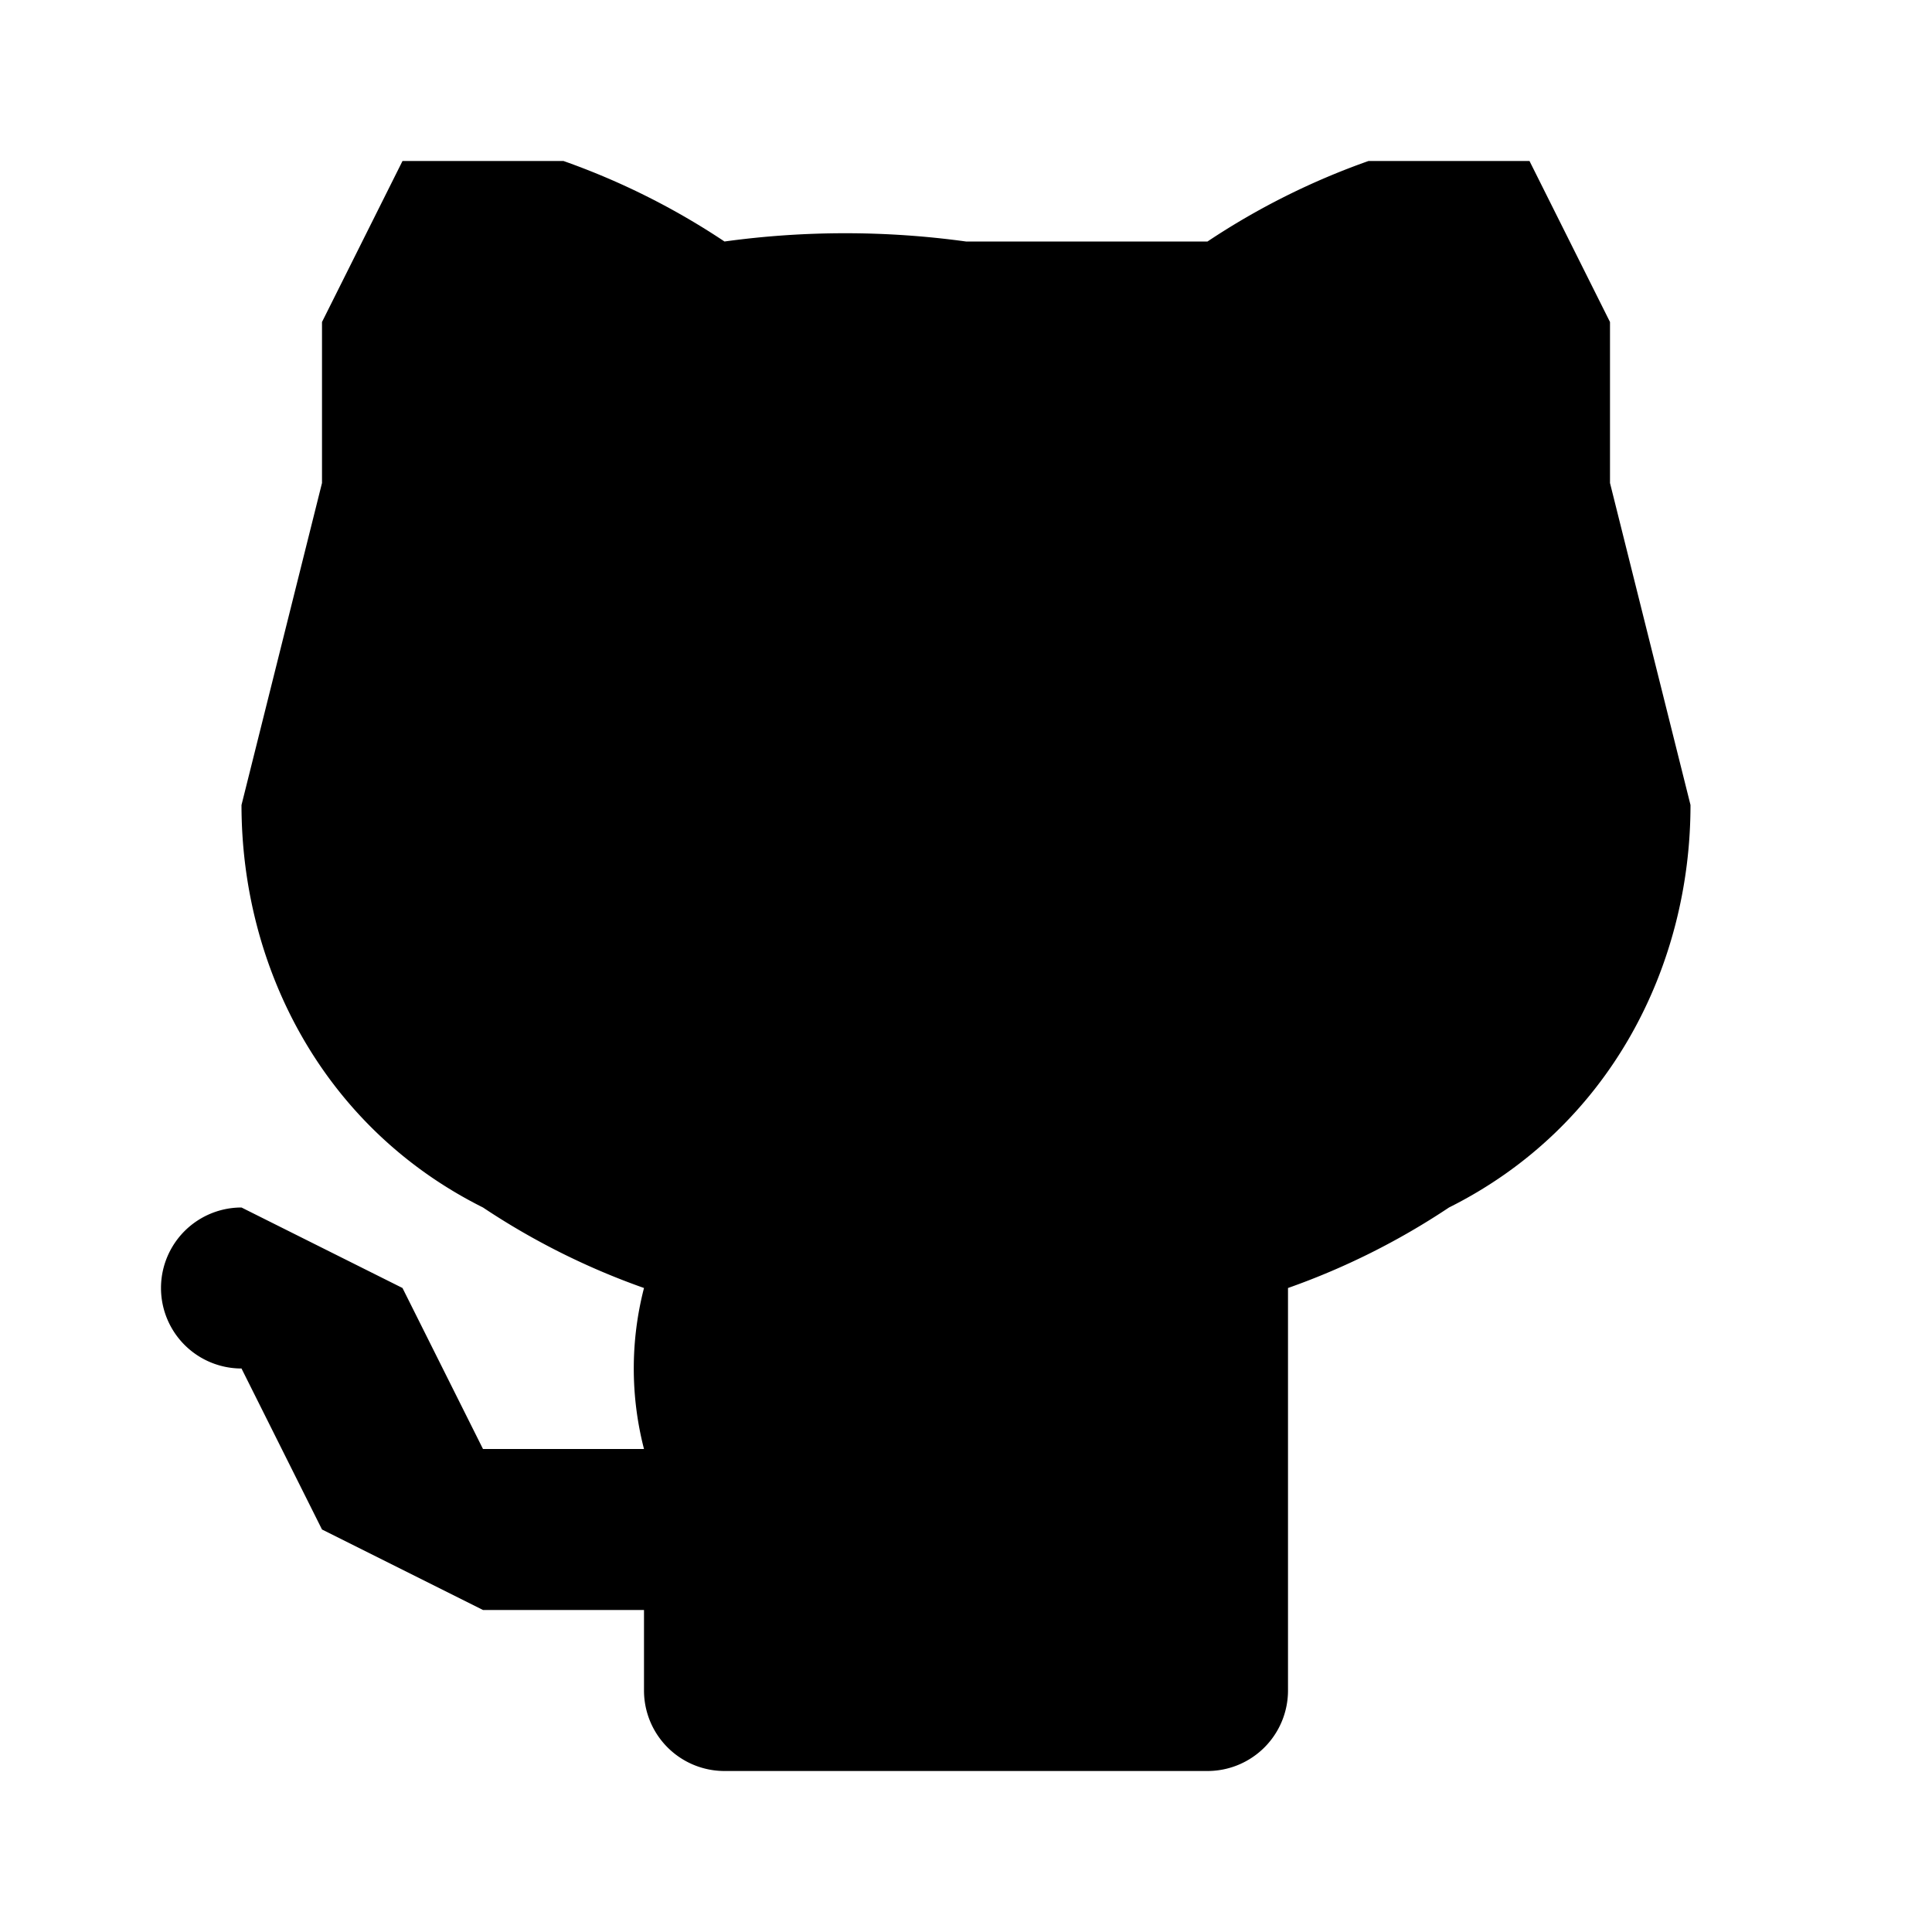 <svg width="24" xmlns="http://www.w3.org/2000/svg" viewBox="0 0 24 24"><path fill="currentColor" d="M7 2a9 9 0 0 1 2 1 11 11 0 0 1 3 0h3a9 9 0 0 1 2-1h2l1 2v2l1 4c0 2-1 4-3 5a9 9 0 0 1-2 1v5a1 1 0 0 1-1 1H9a1 1 0 0 1-1-1v-1H6l-2-1-1-2a1 1 0 0 1 0-2l2 1 1 2h2a4 4 0 0 1 0-2 9 9 0 0 1-2-1c-2-1-3-3-3-5l1-4V4l1-2h2Z"/></svg>